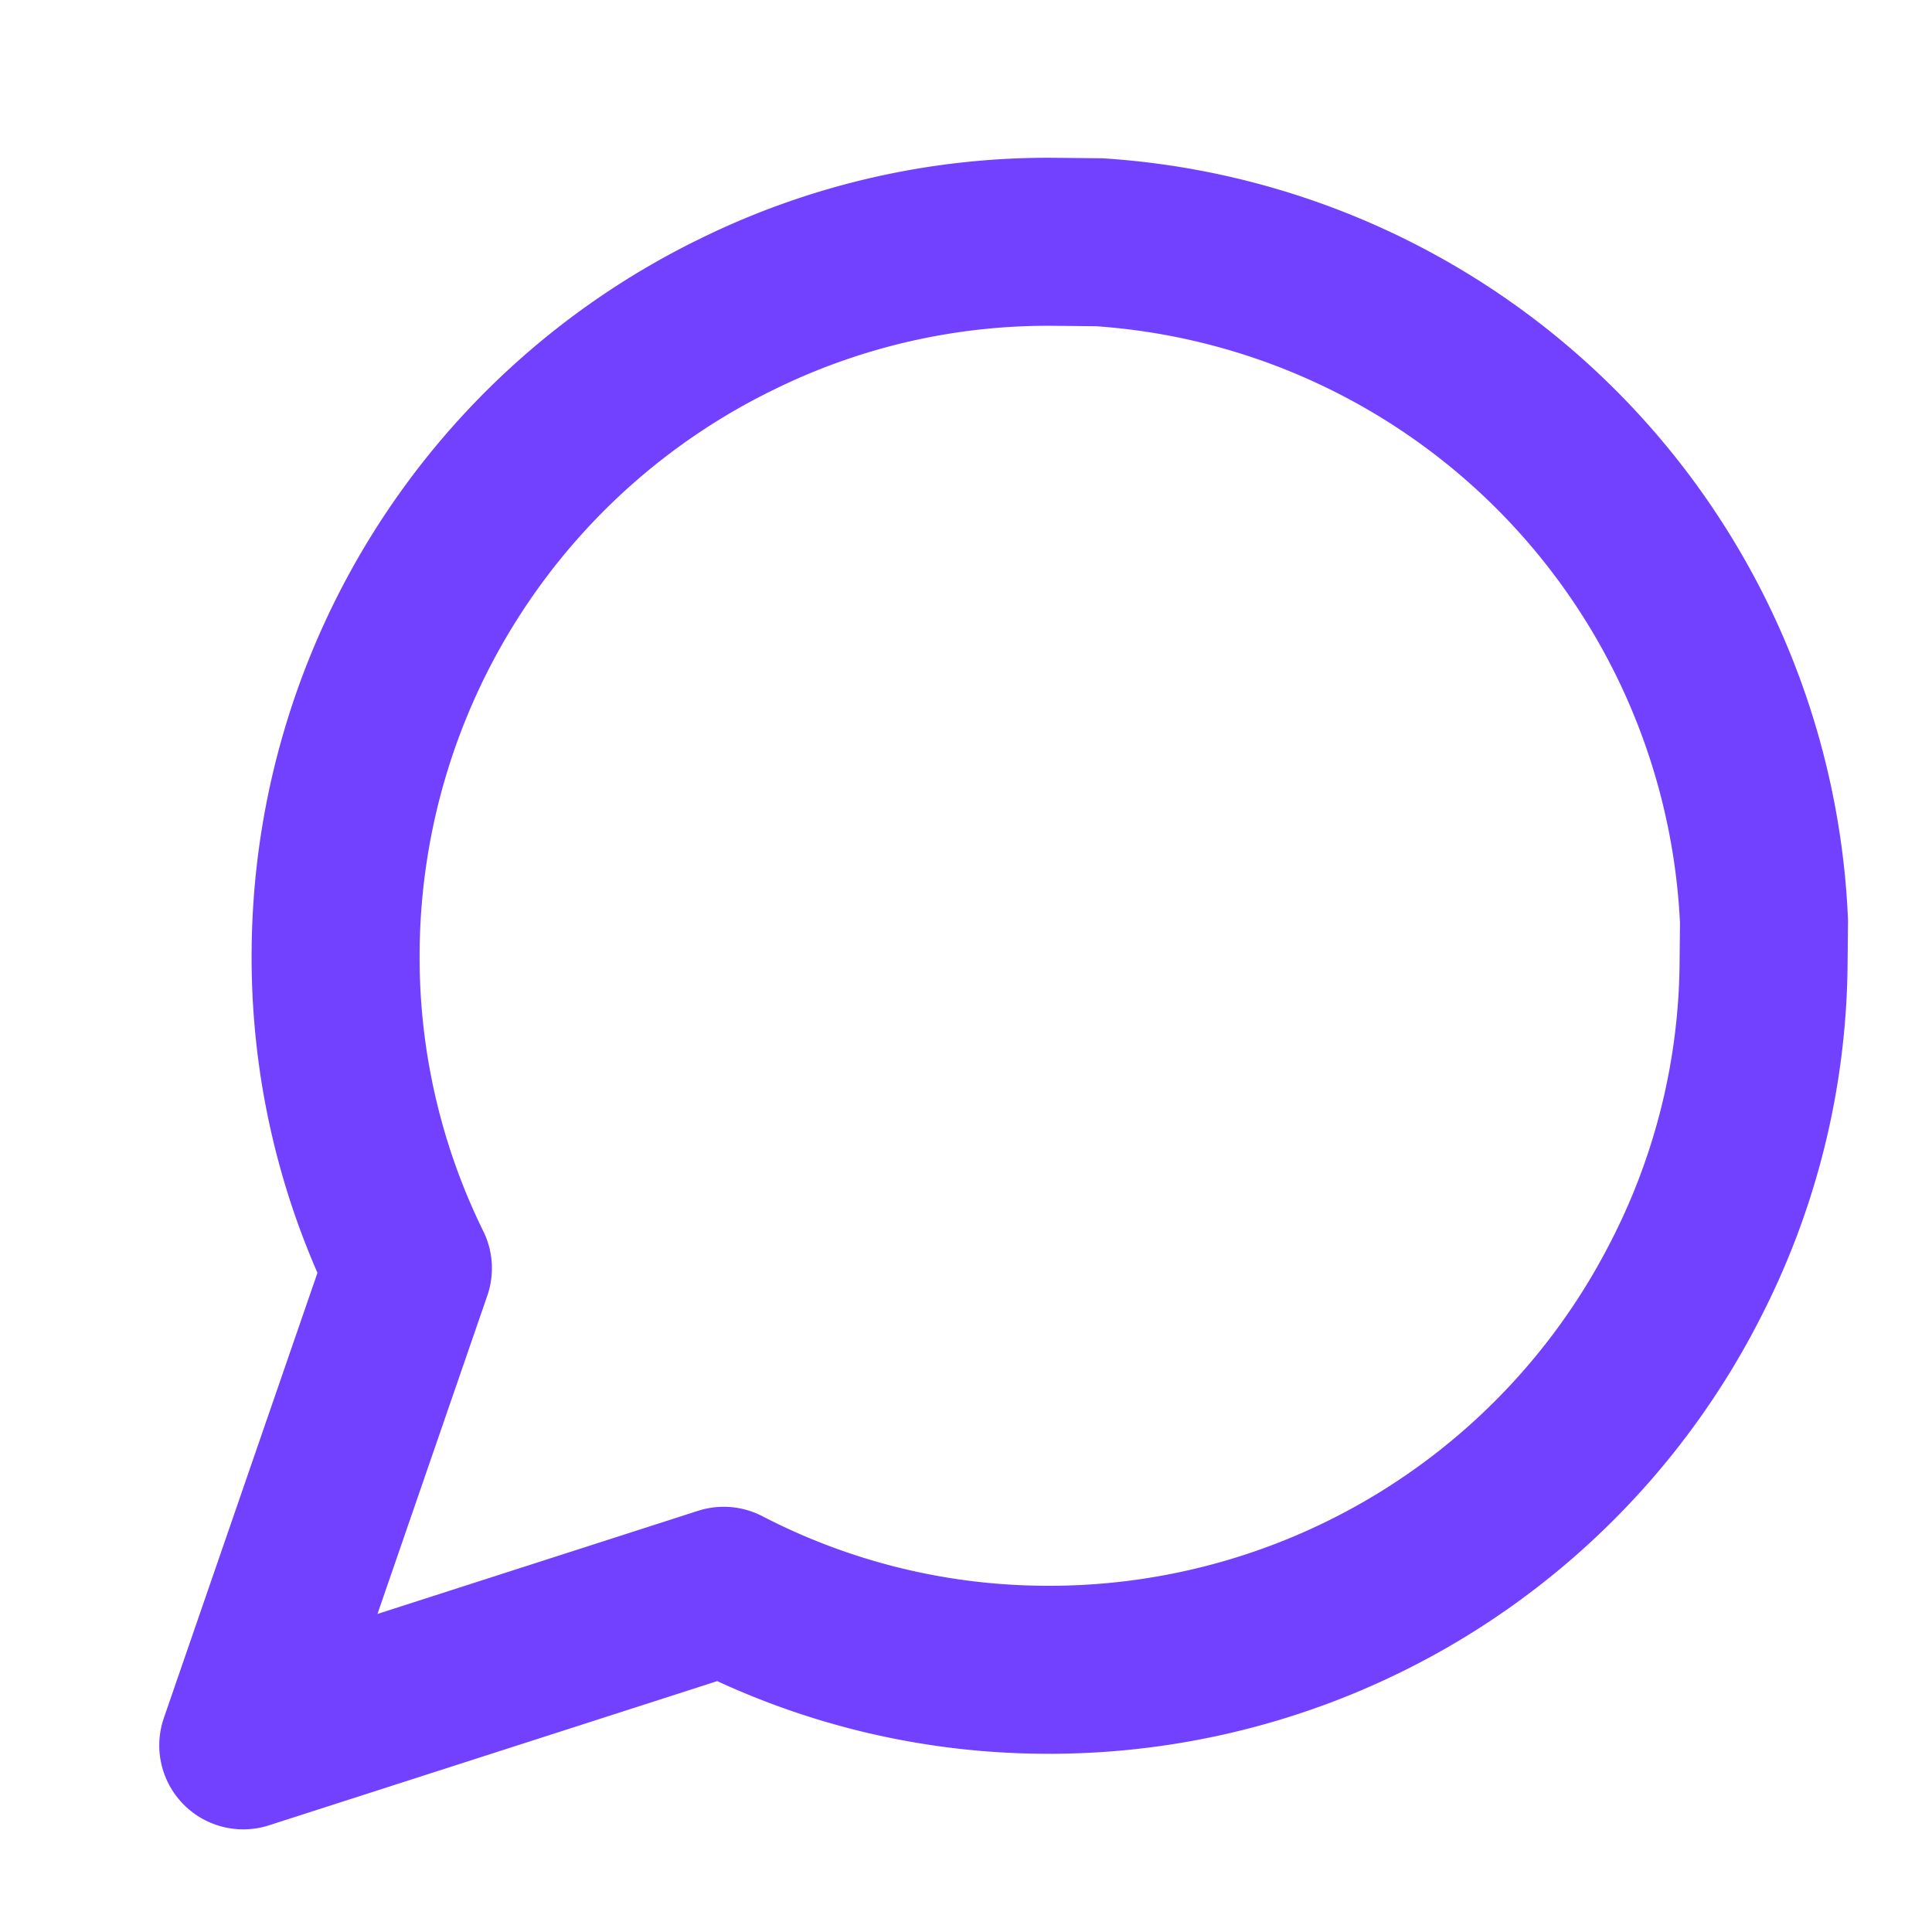 <?xml version="1.0" encoding="utf-8"?><svg width="23" height="23" fill="none" xmlns="http://www.w3.org/2000/svg" viewBox="-1 -1 23 23"><path clip-rule="evenodd" d="M19.995 10.468a8.38 8.38 0 0 1-.94 3.79 8.5 8.5 0 0 1-7.649 4.62 8.38 8.38 0 0 1-3.79-.94l-5.72 1.84 1.96-5.68a8.38 8.38 0 0 1-.86-3.809 8.5 8.5 0 0 1 4.78-7.55 8.38 8.38 0 0 1 3.809-.86l.5.005A8.48 8.48 0 0 1 20 9.968l-.005.5v0z" stroke="#7241FF" stroke-width="2" stroke-linecap="round" stroke-linejoin="round"/></svg>